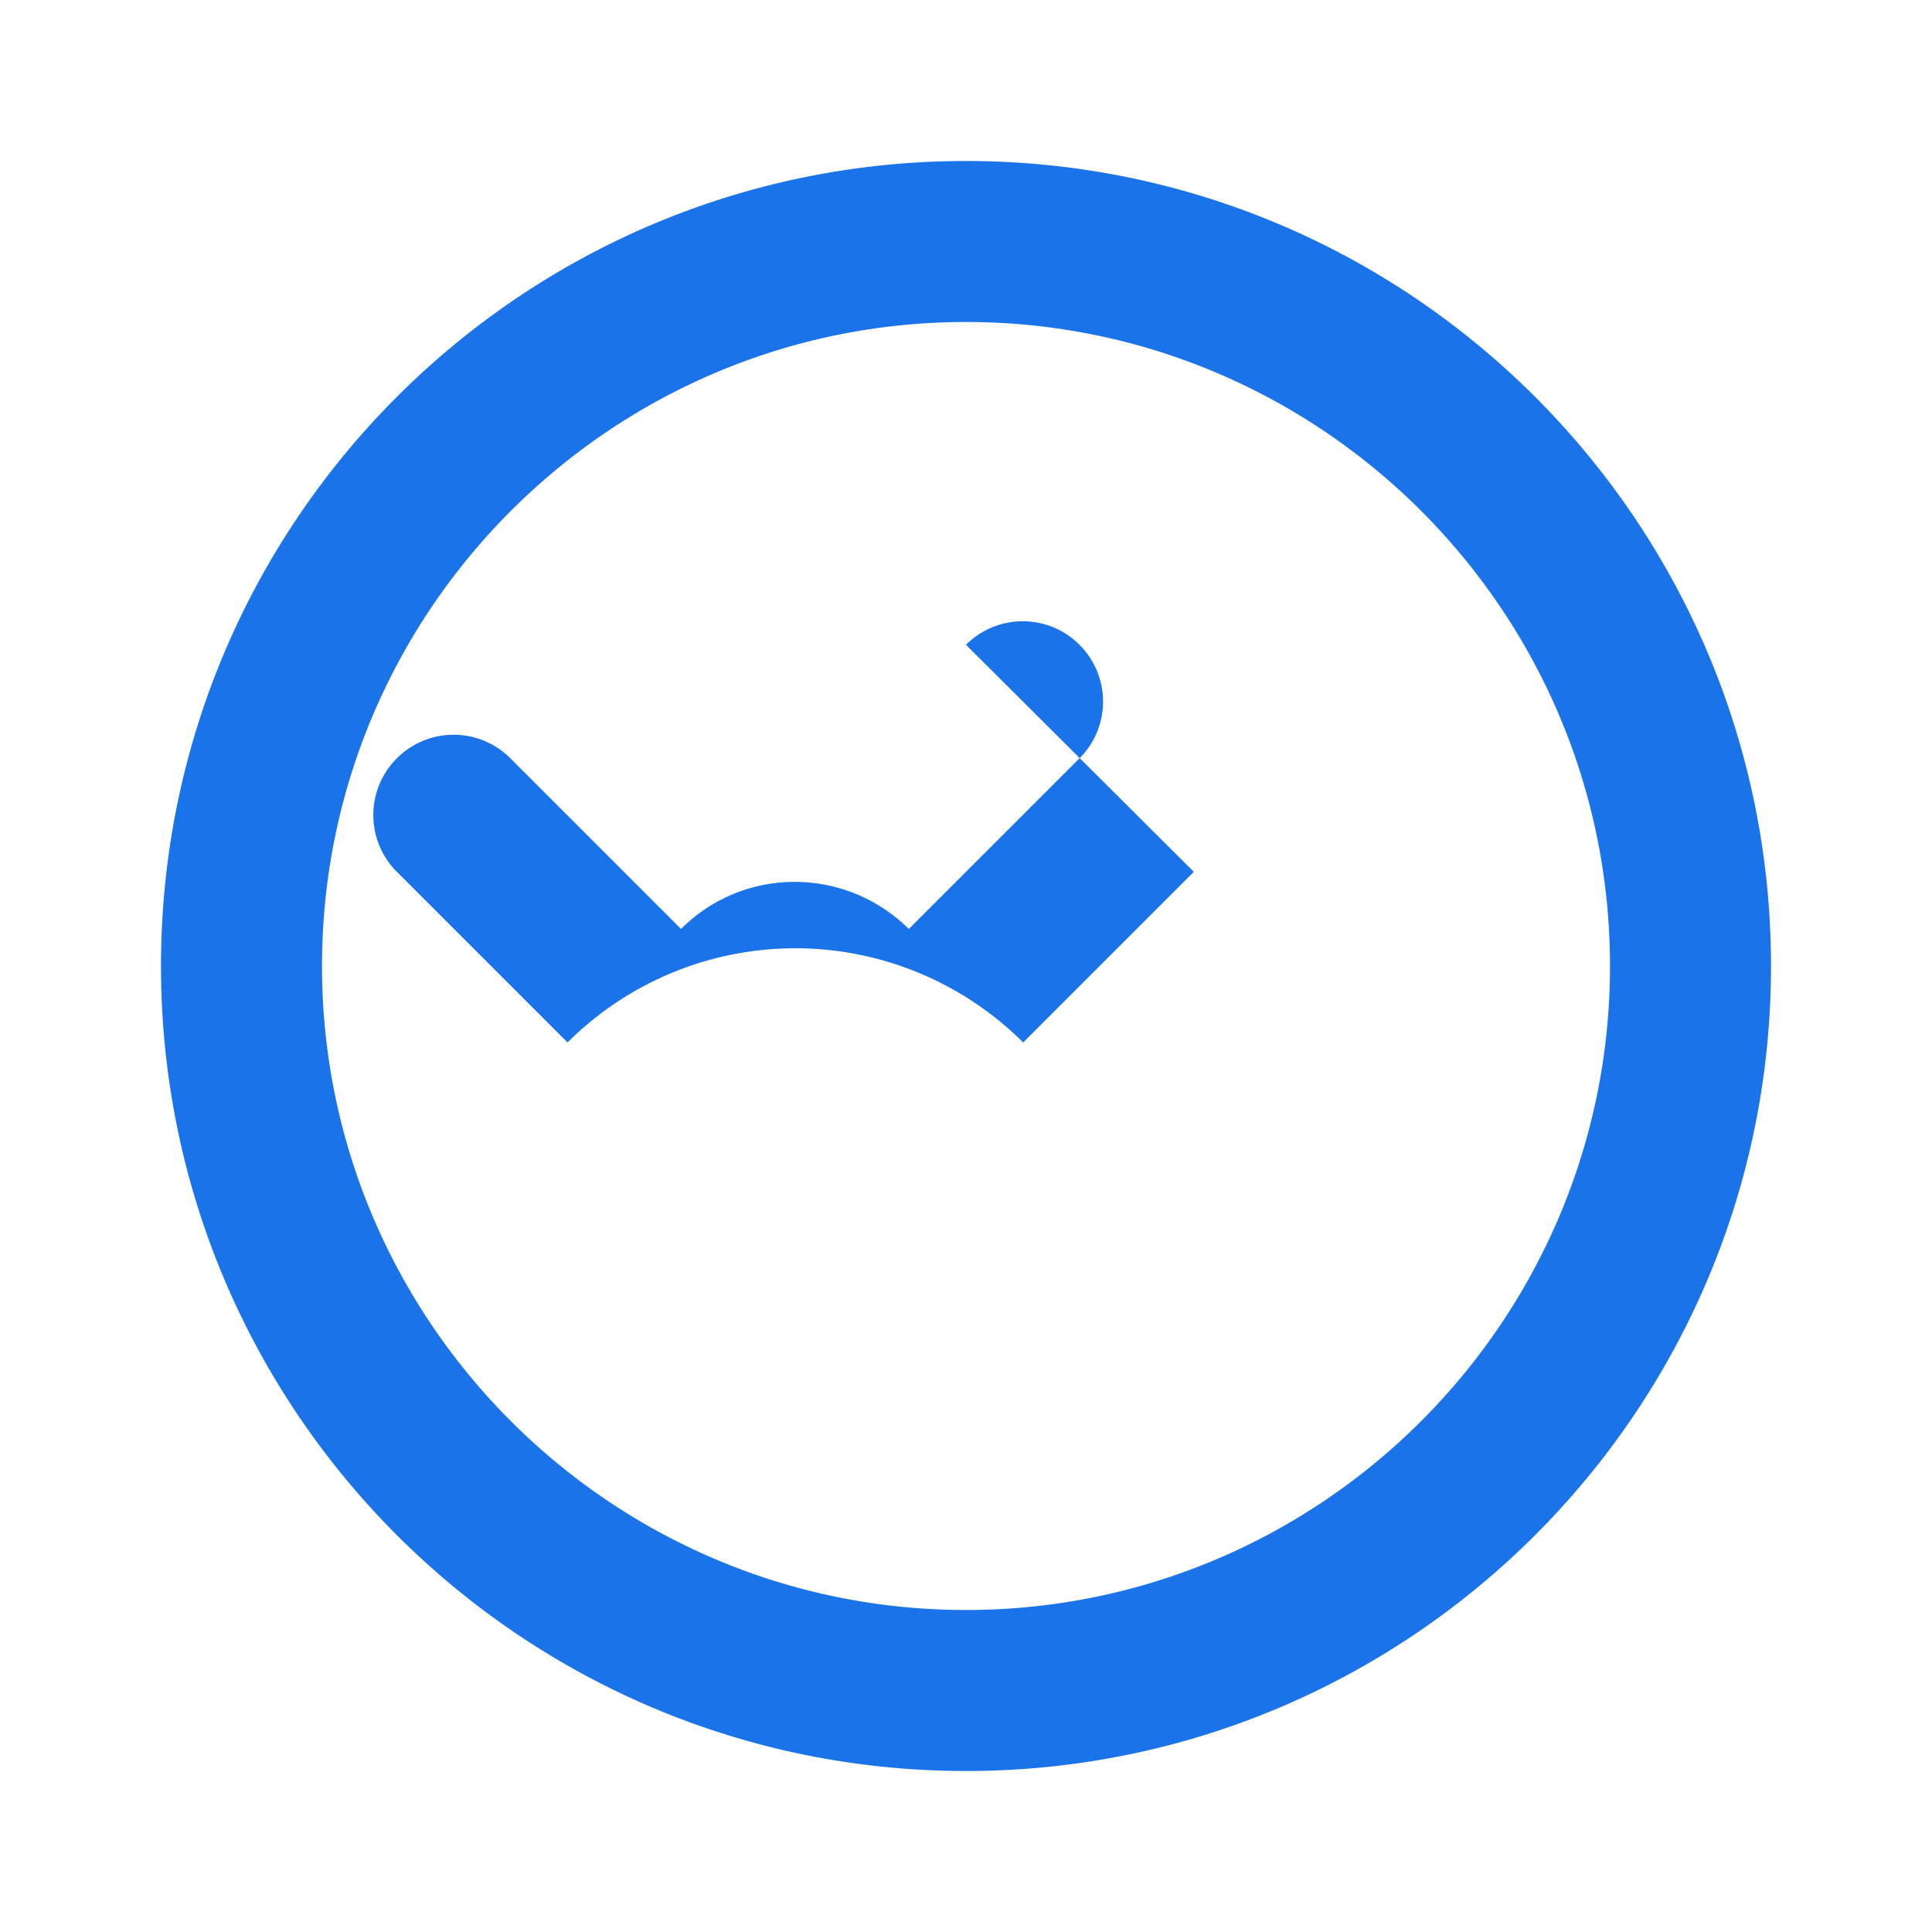 <svg xmlns="http://www.w3.org/2000/svg" viewBox="0 0 24 24" width="24" height="24" fill="#1a73e8">
  <path d="M12 2c-5.52 0-10 4.48-10 10s4.48 10 10 10 10-4.48 10-10-4.48-10-10-10zm0 18c-4.41 0-8-3.59-8-8s3.59-8 8-8 8 3.59 8 8-3.59 8-8 8zm2.83-9.17l-2.12 2.12a4.007 4.007 0 0 0-5.66 0l-2.12-2.12c-.39-.39-.39-1.02 0-1.41s1.02-.39 1.41 0l2.12 2.12c.78-.78 2.04-.78 2.83 0l2.12-2.12c.39-.39.39-1.02 0-1.41s-1.02-.39-1.41 0z"/>
</svg>

